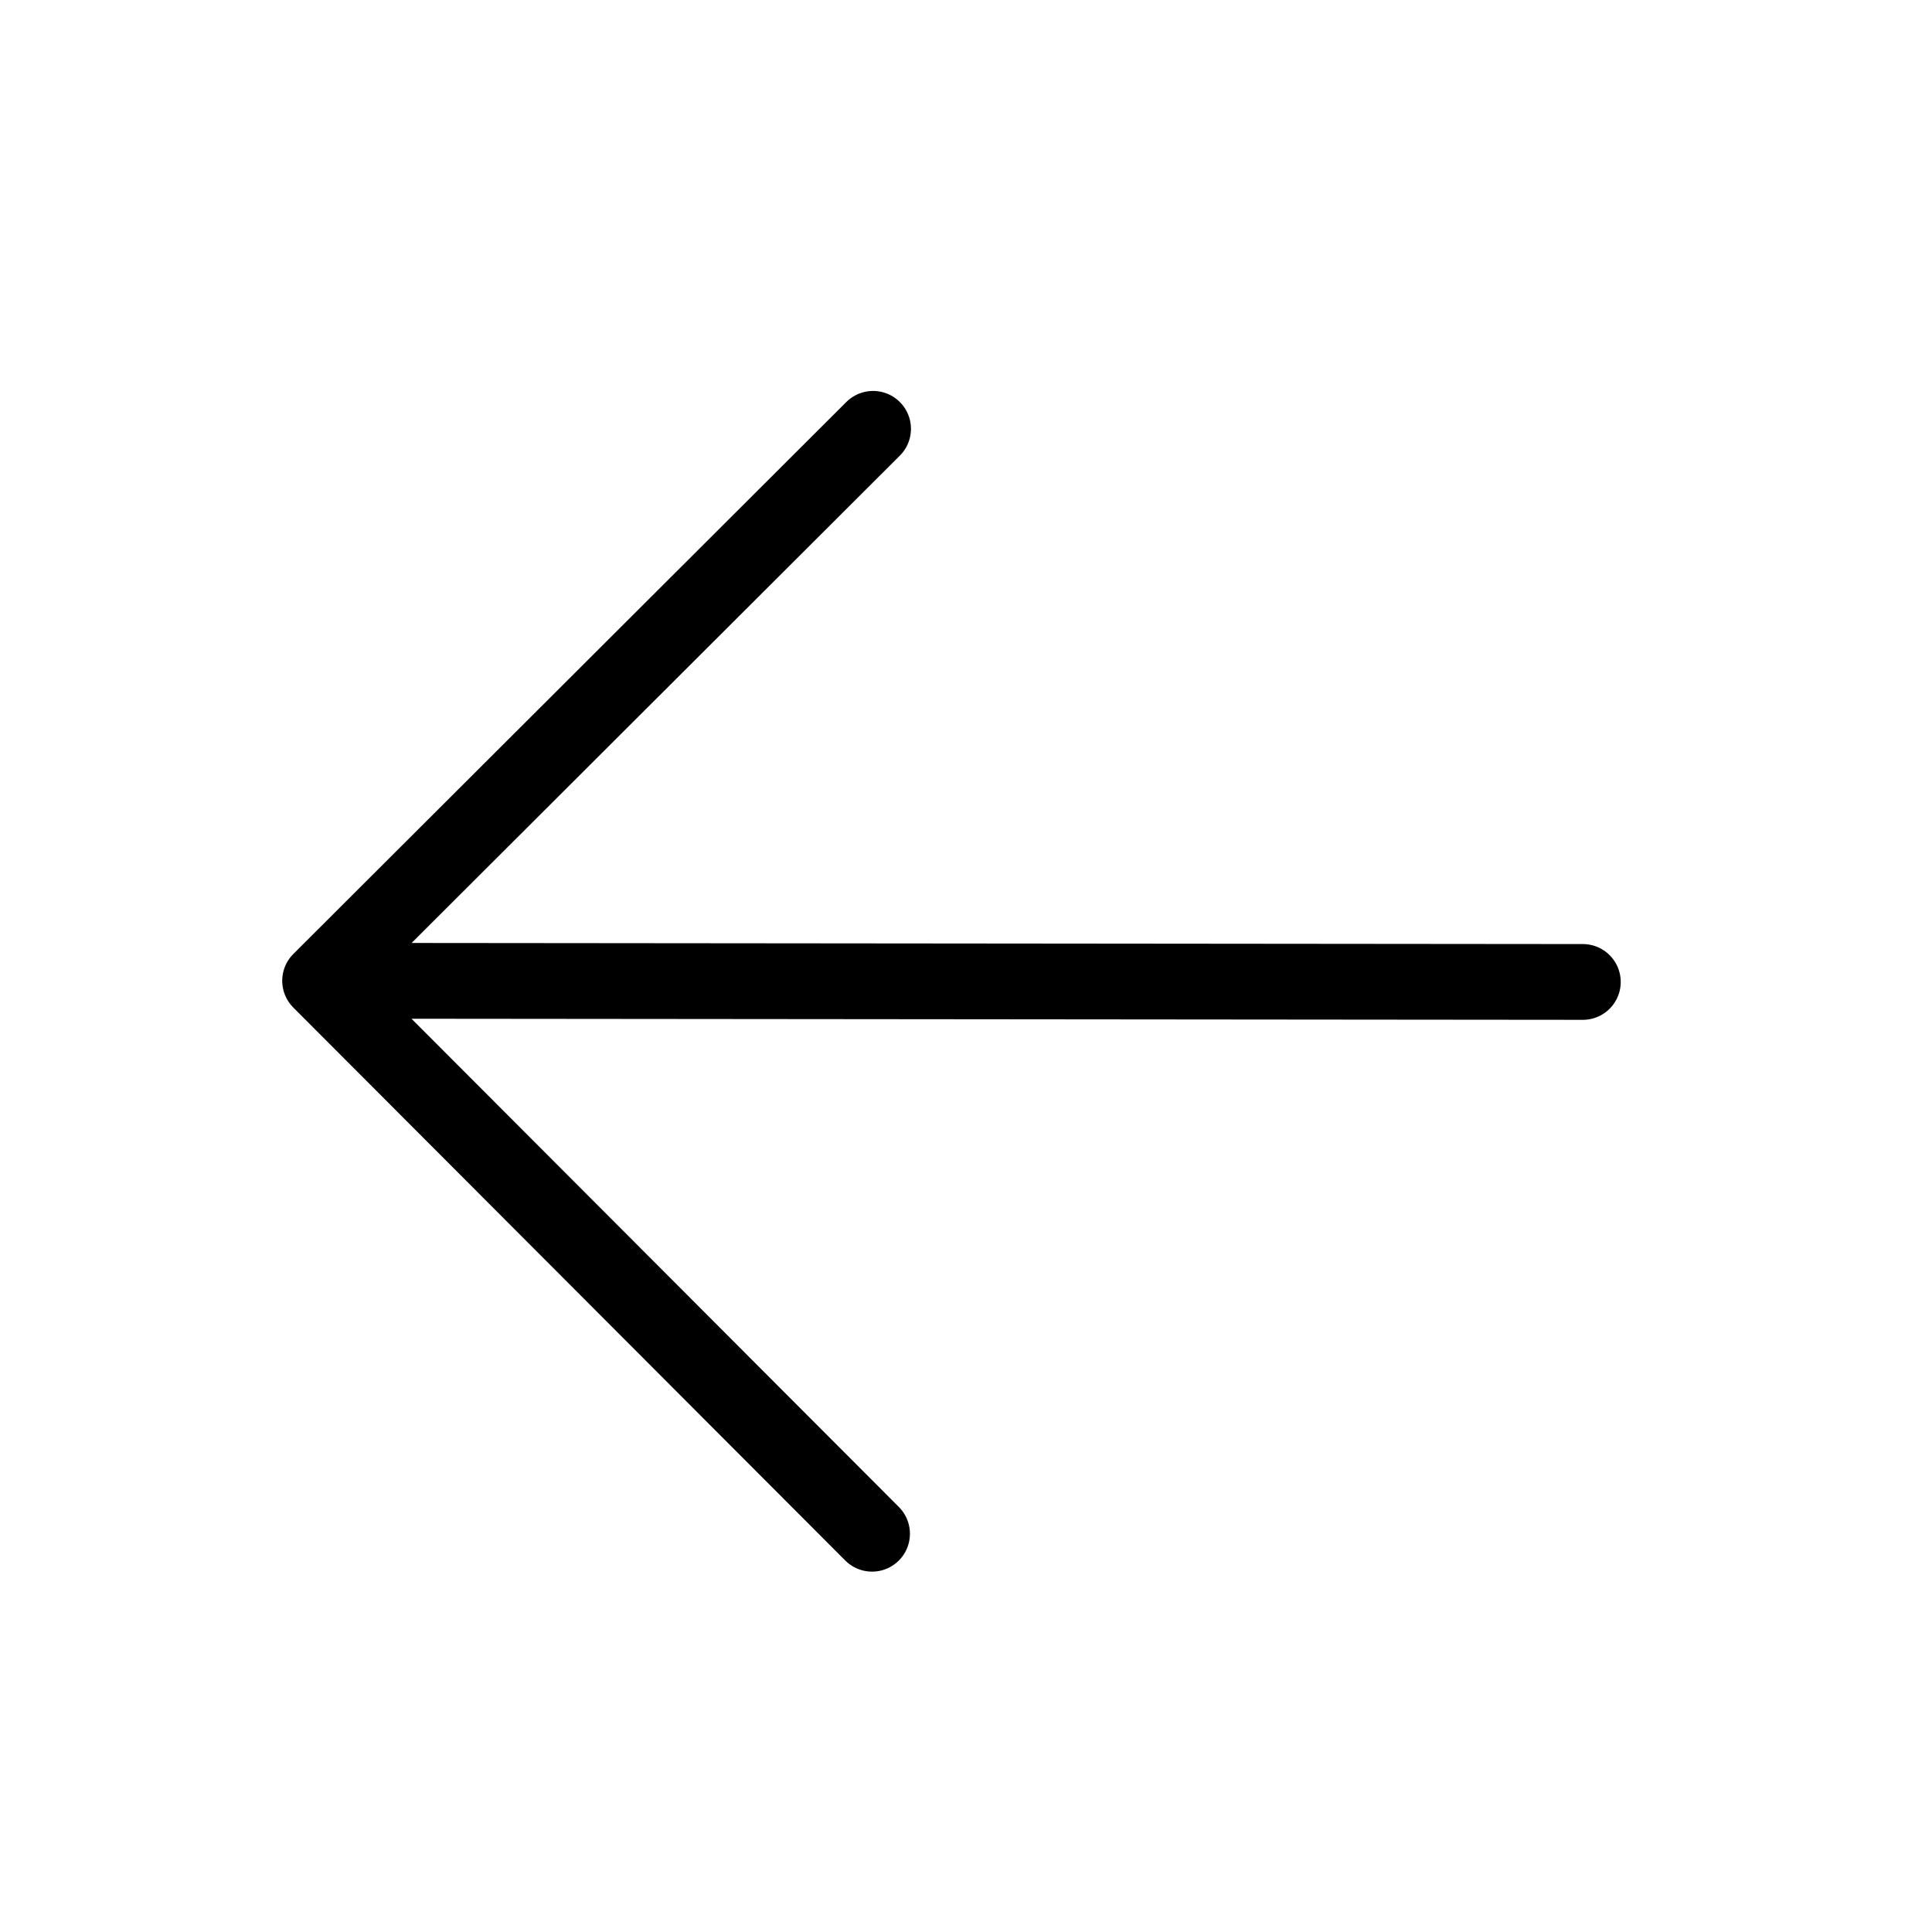 <svg width="51" height="51" viewBox="0 0 51 51" fill="none" xmlns="http://www.w3.org/2000/svg">
<path d="M23.047 11.32L8.45 25.89L23.02 40.487M8.45 25.89L41.783 25.921" stroke="black" stroke-width="2" stroke-linecap="round" stroke-linejoin="round"/>
</svg>
